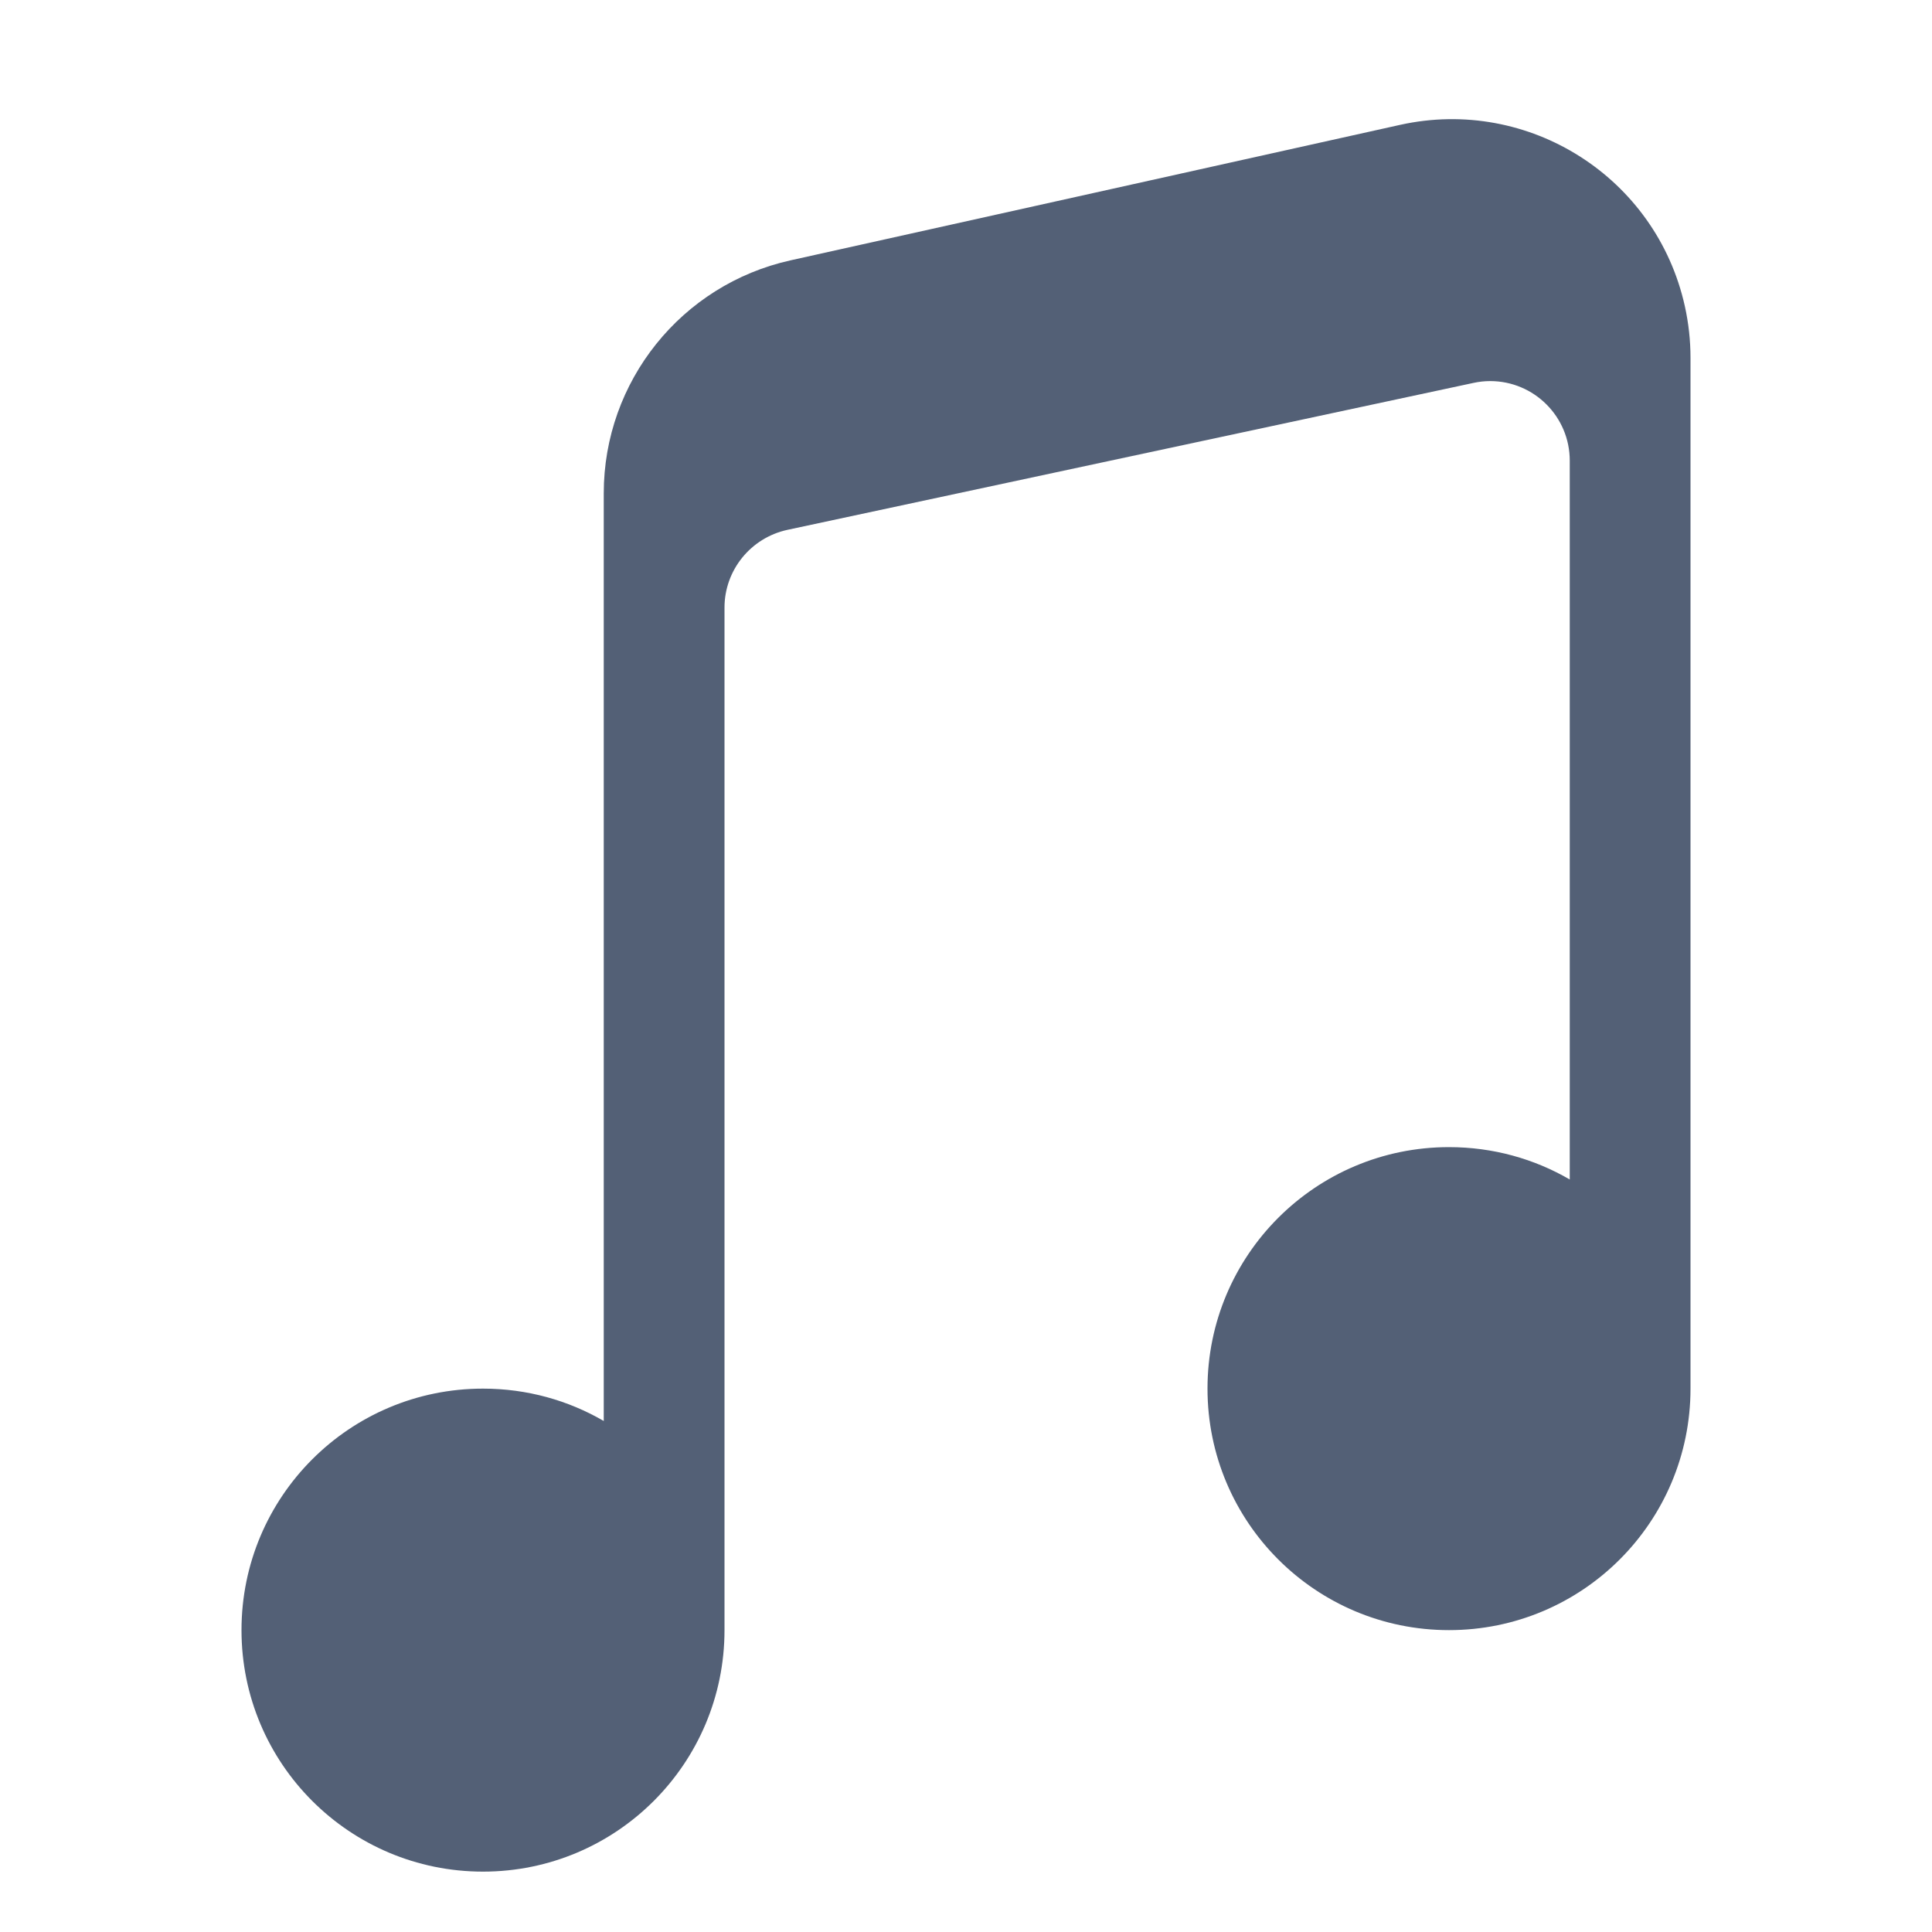 <?xml version="1.0" encoding="UTF-8"?>
<svg width="16px" height="16px" viewBox="0 0 16 16" version="1.1" xmlns="http://www.w3.org/2000/svg" xmlns:xlink="http://www.w3.org/1999/xlink">
    <!-- Generator: Sketch 56.3 (81716) - https://sketch.com -->
    <title>category_music</title>
    <desc>Created with Sketch.</desc>
    <g id="category_music" stroke="none" stroke-width="1" fill="none" fill-rule="evenodd">
        <path d="M5,11.768 L5,4.085 C5,3.159 5.643,2.357 6.547,2.156 L11.595,1.034 C12.661,0.798 13.716,1.469 13.953,2.535 C13.984,2.675 14,2.819 14,2.963 L14,11.5 C14,12.605 13.105,13.5 12,13.5 C10.895,13.5 10,12.605 10,11.5 C10,10.395 10.895,9.5 12,9.5 C12.364,9.5 12.706,9.597 13,9.768 L13,3.815 C13,3.451 12.705,3.156 12.341,3.156 C12.295,3.156 12.249,3.161 12.203,3.171 L6.521,4.388 C6.217,4.454 6,4.722 6,5.032 L6,13.5 C6,14.605 5.105,15.5 4,15.5 C2.895,15.5 2,14.605 2,13.5 C2,12.395 2.895,11.5 4,11.5 C4.364,11.5 4.706,11.597 5,11.768 Z" id="形状结合" fill="#536076"></path>
    </g>
</svg>